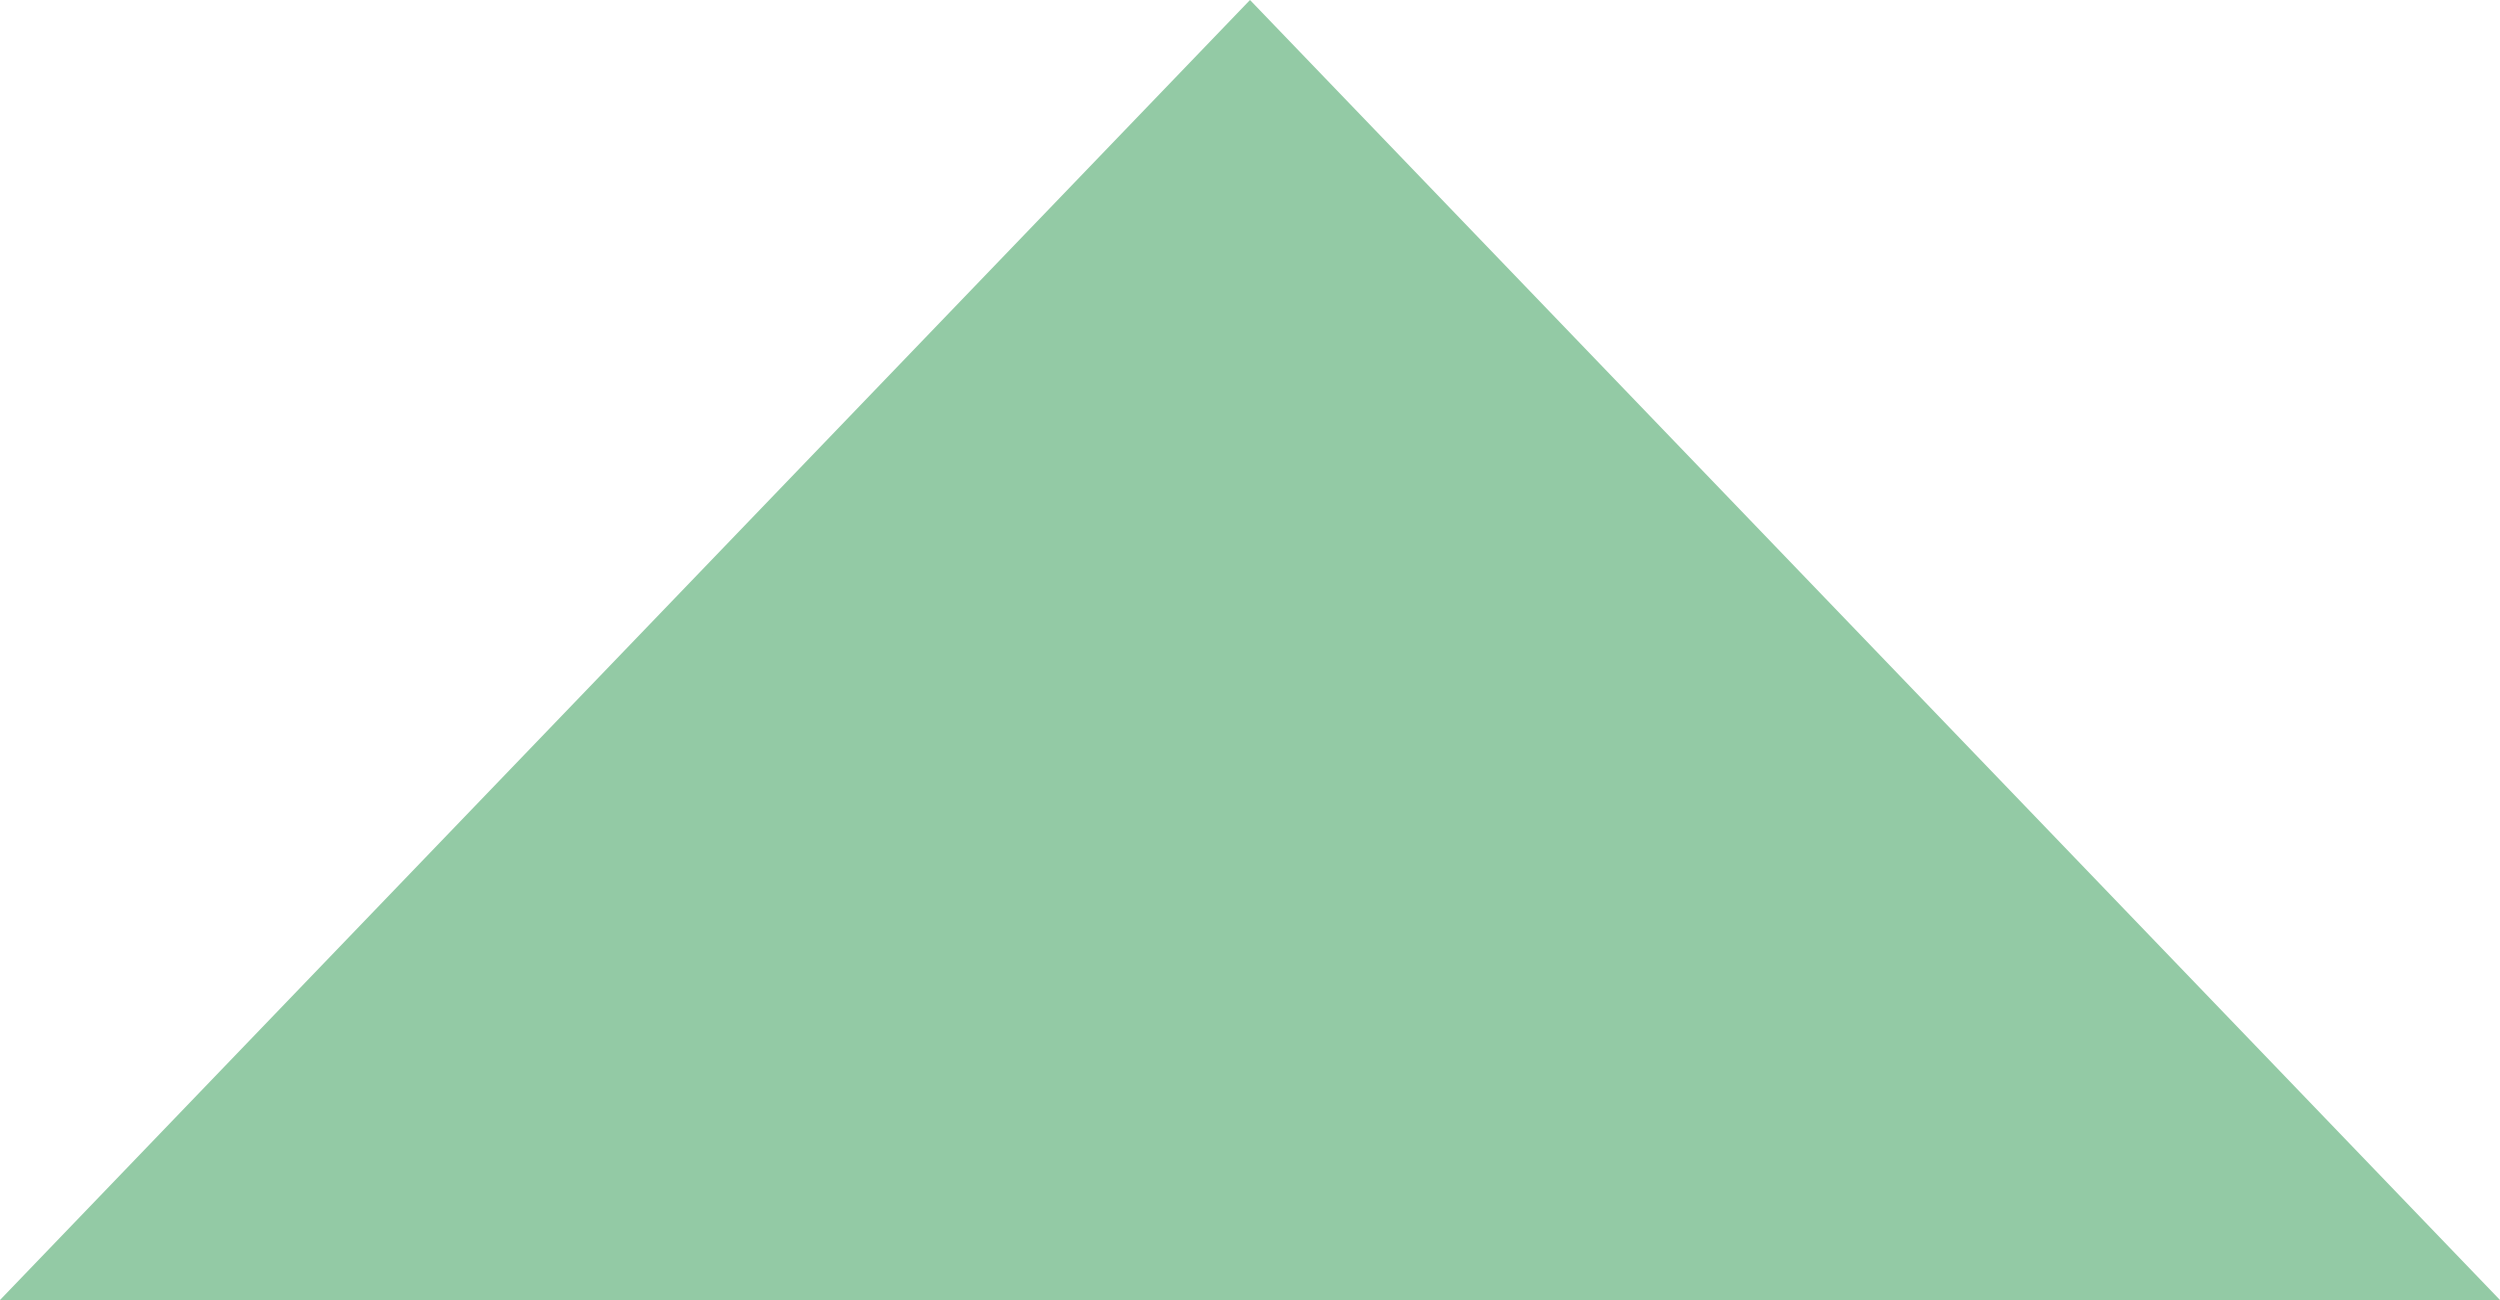 ﻿<?xml version="1.0" encoding="utf-8"?>
<svg version="1.1" width="25px" height="13px" xmlns:xlink="http://www.w3.org/1999/xlink" xmlns="http://www.w3.org/2000/svg">
  <g transform="translate(-435 -68 )">
    <path d="M 436.143 80.5  L 447.5 68.689  L 458.857 80.5  L 436.143 80.5  Z " fill-rule="nonzero" fill="#93caa5" stroke="none" />
    <path d="M 435 81  L 447.5 68  L 460 81  L 435 81  Z M 447.5 69.377  L 437.286 80  L 457.714 80  L 447.5 69.377  Z " fill-rule="nonzero" fill="#93caa5" stroke="none" />
  </g>
</svg>